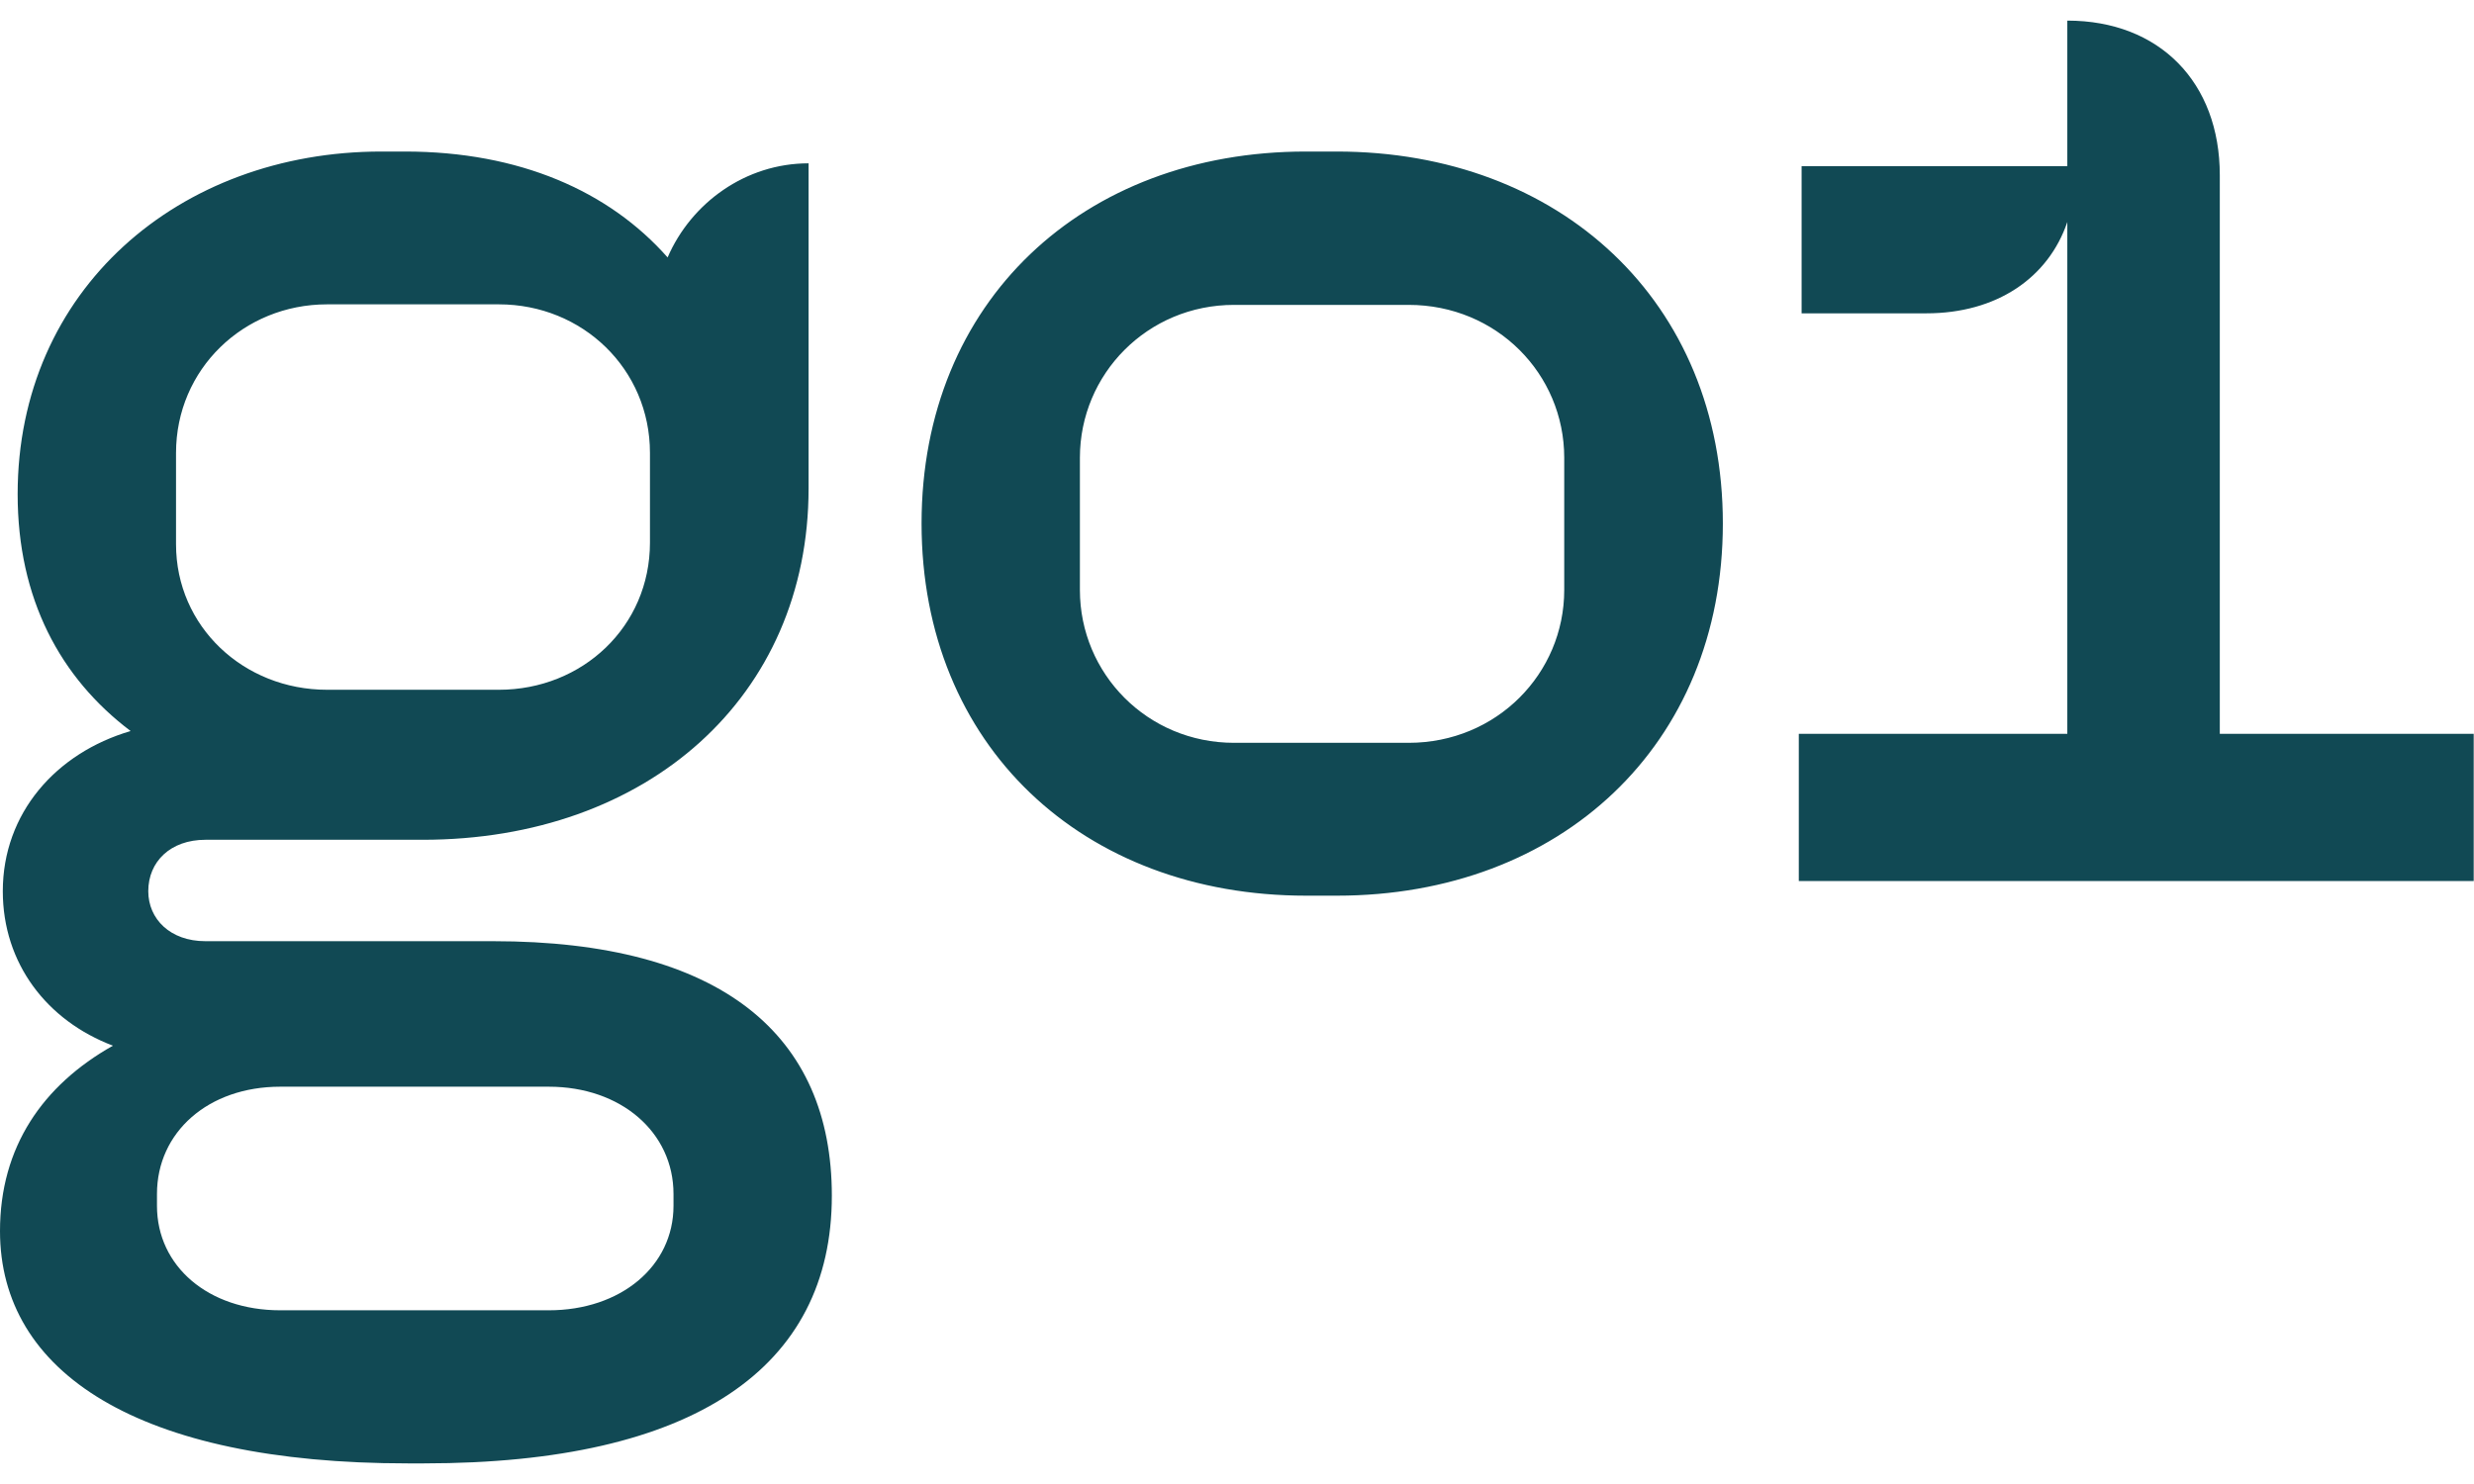 <svg width="60" height="36" viewBox="0 0 60 36" fill="none" xmlns="http://www.w3.org/2000/svg">
<path d="M43.625 21.373H59.993V17.802H53.835V4.248C53.835 1.999 52.373 0.5 50.137 0.5V4.03H43.693V7.601H46.718C48.424 7.601 49.675 6.742 50.137 5.386V17.802H43.625V21.373ZM34.163 18.02H29.929C27.828 18.02 26.19 16.344 26.19 14.313V11.104C26.19 9.073 27.828 7.396 29.929 7.396H34.163C36.298 7.396 37.936 9.073 37.936 11.104V14.313C37.936 16.337 36.298 18.02 34.163 18.02ZM22.35 12.698C22.35 18.089 26.265 21.728 31.675 21.728H32.423C37.834 21.728 41.783 18.089 41.783 12.698C41.783 7.308 37.827 3.676 32.416 3.676H31.669C26.265 3.676 22.35 7.315 22.35 12.698ZM13.309 31.786H6.797C5.05 31.786 3.807 30.716 3.807 29.251V28.965C3.807 27.465 5.05 26.362 6.797 26.362H13.309C15.056 26.362 16.334 27.465 16.334 28.965V29.251C16.334 30.716 15.056 31.786 13.309 31.786ZM12.099 16.733H7.932C5.907 16.733 4.269 15.199 4.269 13.203V10.988C4.269 8.957 5.907 7.383 7.932 7.383H12.099C14.125 7.383 15.763 8.95 15.763 10.988V13.162C15.763 15.199 14.125 16.733 12.099 16.733ZM20.174 29.006C20.174 25.114 17.503 22.832 11.957 22.832H4.982C4.126 22.832 3.596 22.293 3.596 21.619C3.596 20.903 4.133 20.372 4.982 20.372H10.25C15.695 20.372 19.61 16.91 19.61 11.846V3.962C18.081 3.962 16.762 4.923 16.191 6.245C14.771 4.636 12.595 3.676 9.822 3.676H9.251C4.343 3.676 0.428 7.028 0.428 11.989C0.428 14.524 1.461 16.446 3.168 17.734C1.353 18.266 0.068 19.731 0.068 21.619C0.068 23.37 1.135 24.76 2.739 25.367C1.033 26.328 0 27.827 0 29.864C0 33.292 3.344 35.5 9.89 35.5H10.284C16.83 35.5 20.174 33.183 20.174 29.006Z" fill="#114954"/>
</svg>